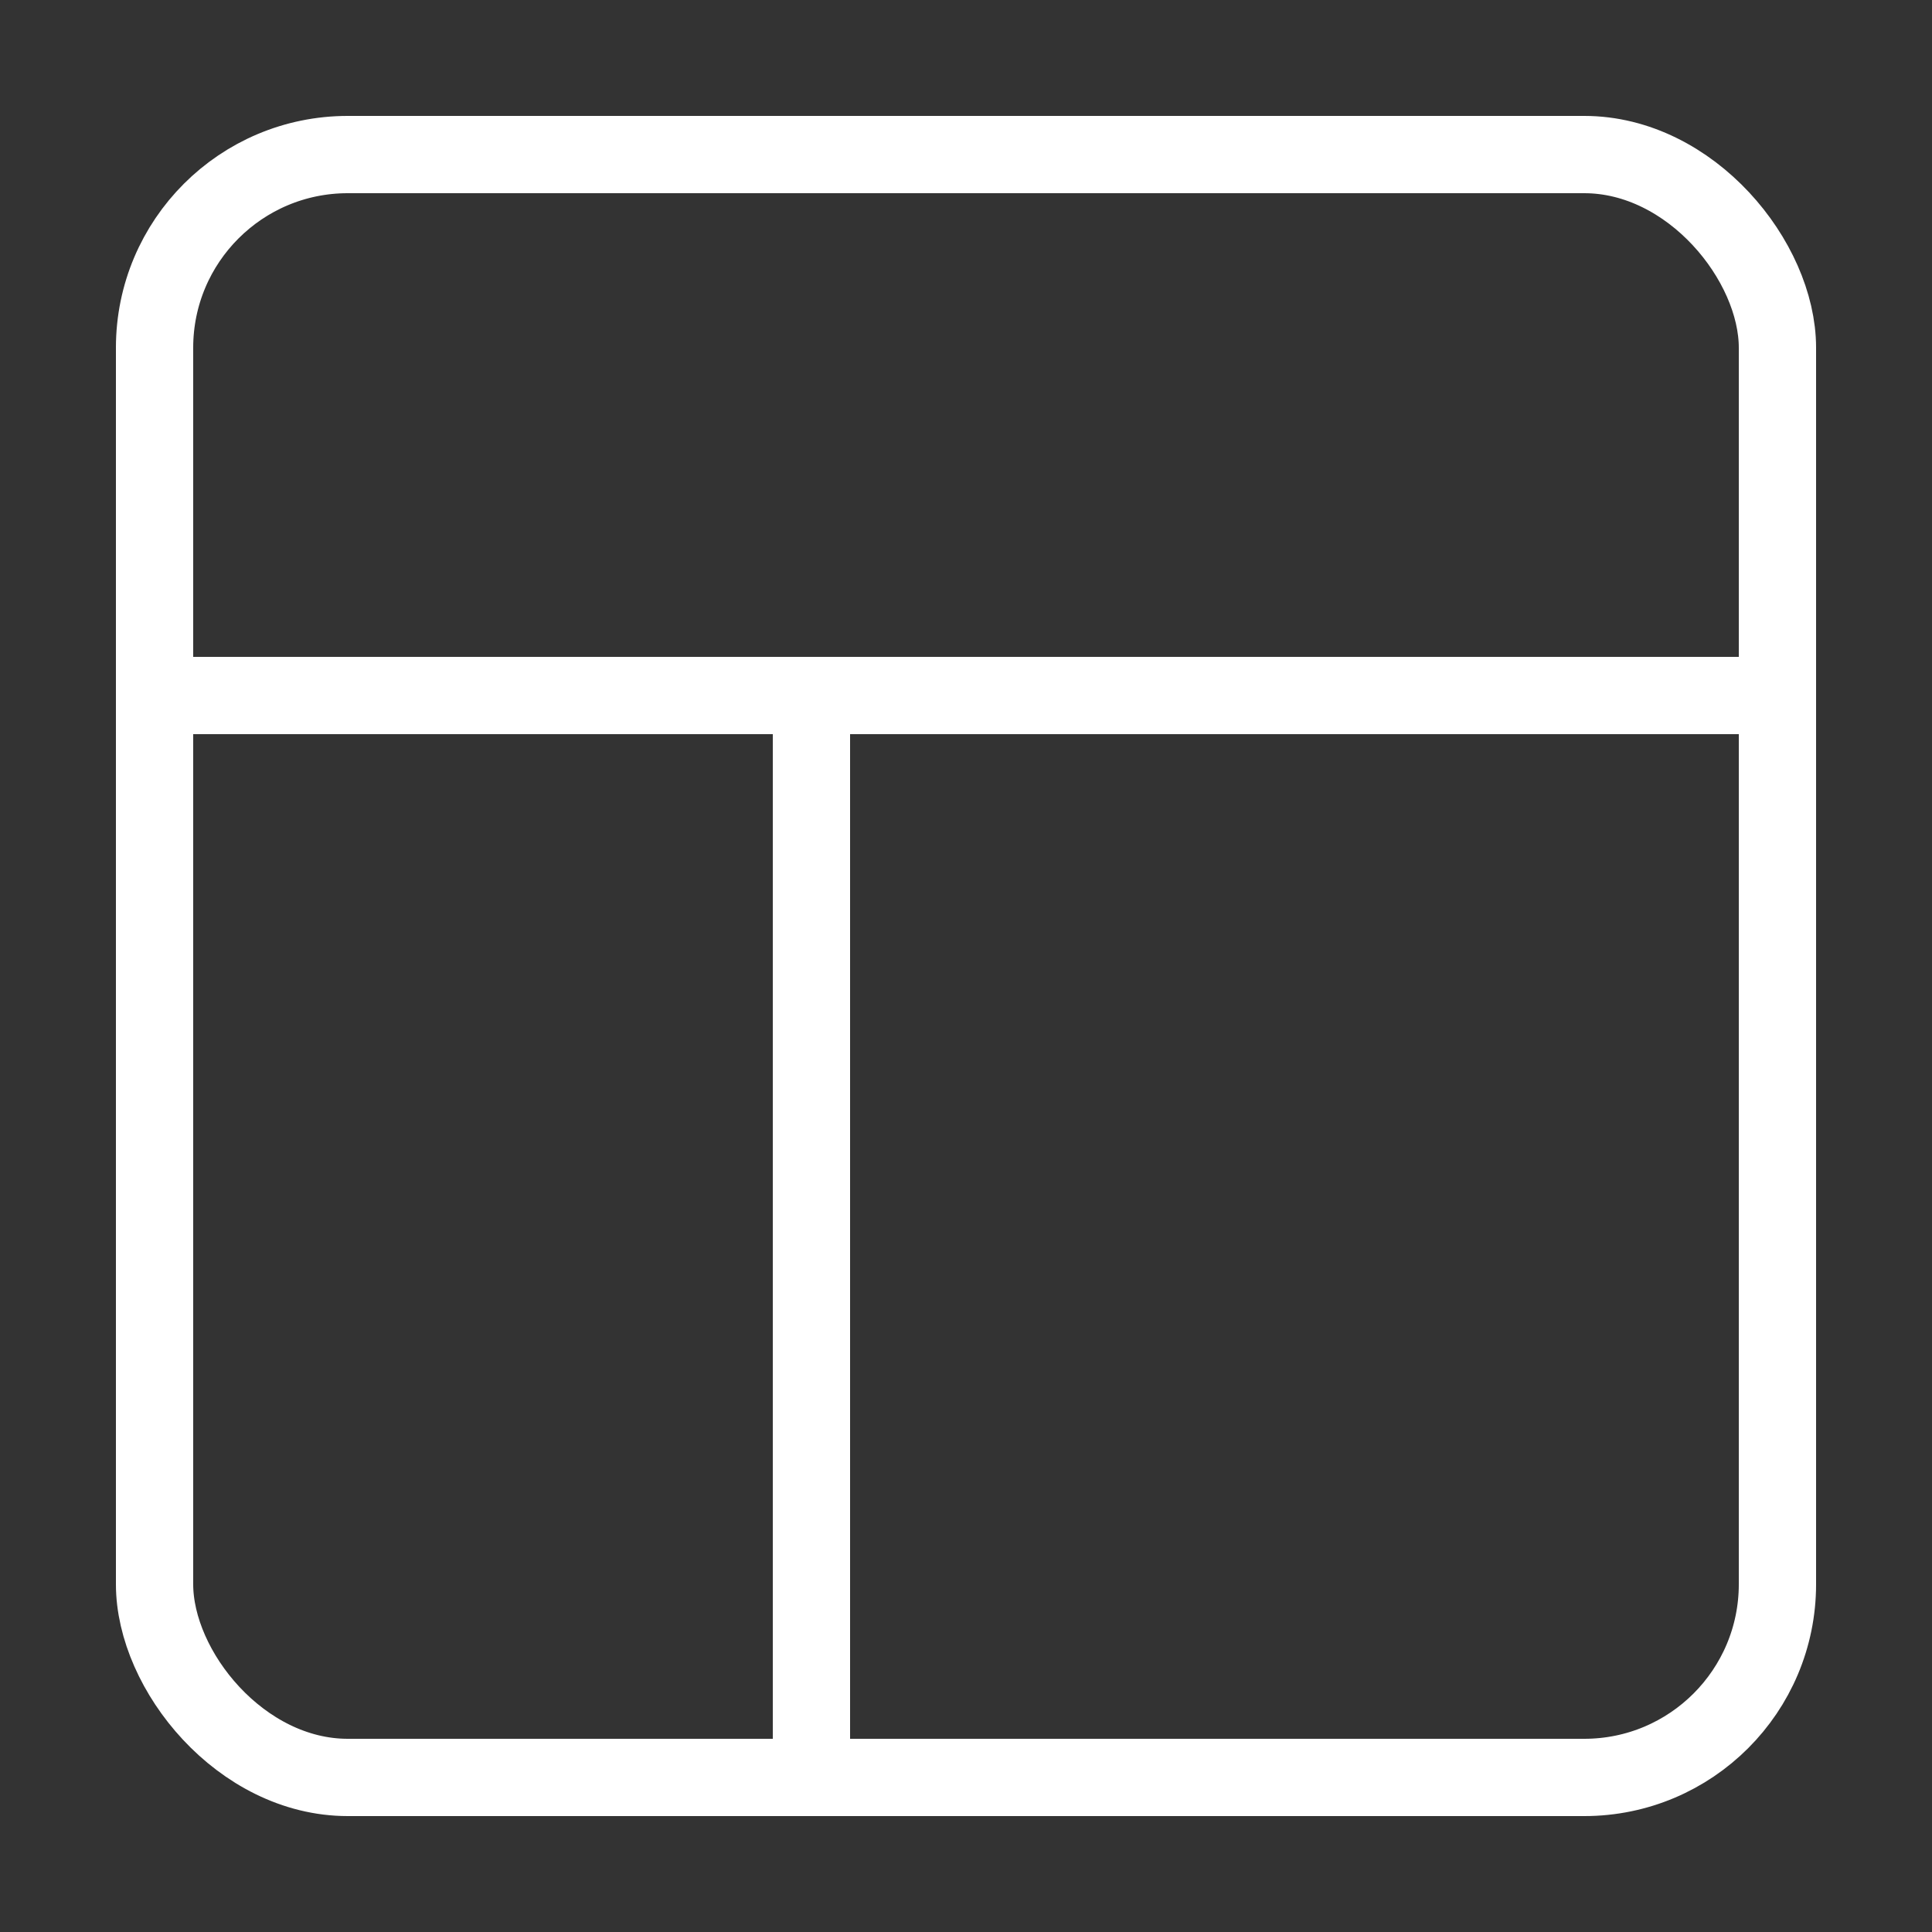 <svg width="50" height="50" viewBox="0 0 50 50" fill="none" xmlns="http://www.w3.org/2000/svg">
<rect x="0" y="0" width="50" height="50" fill="#333333" stroke="none"/>
<g clip-path="url(#clip0_83_407)">
<rect x="4" y="4" width="42" height="42" rx="5" stroke="white" stroke-width="2"/>
<line x1="21" y1="18" x2="21" y2="46" stroke="white" stroke-width="2"/>
<line x1="47" y1="18" x2="3" y2="18" stroke="white" stroke-width="2"/>
</g>
<defs>
<clipPath id="clip0_83_407">
<rect width="50" height="50" fill="white"/>
</clipPath>
</defs>
</svg>
